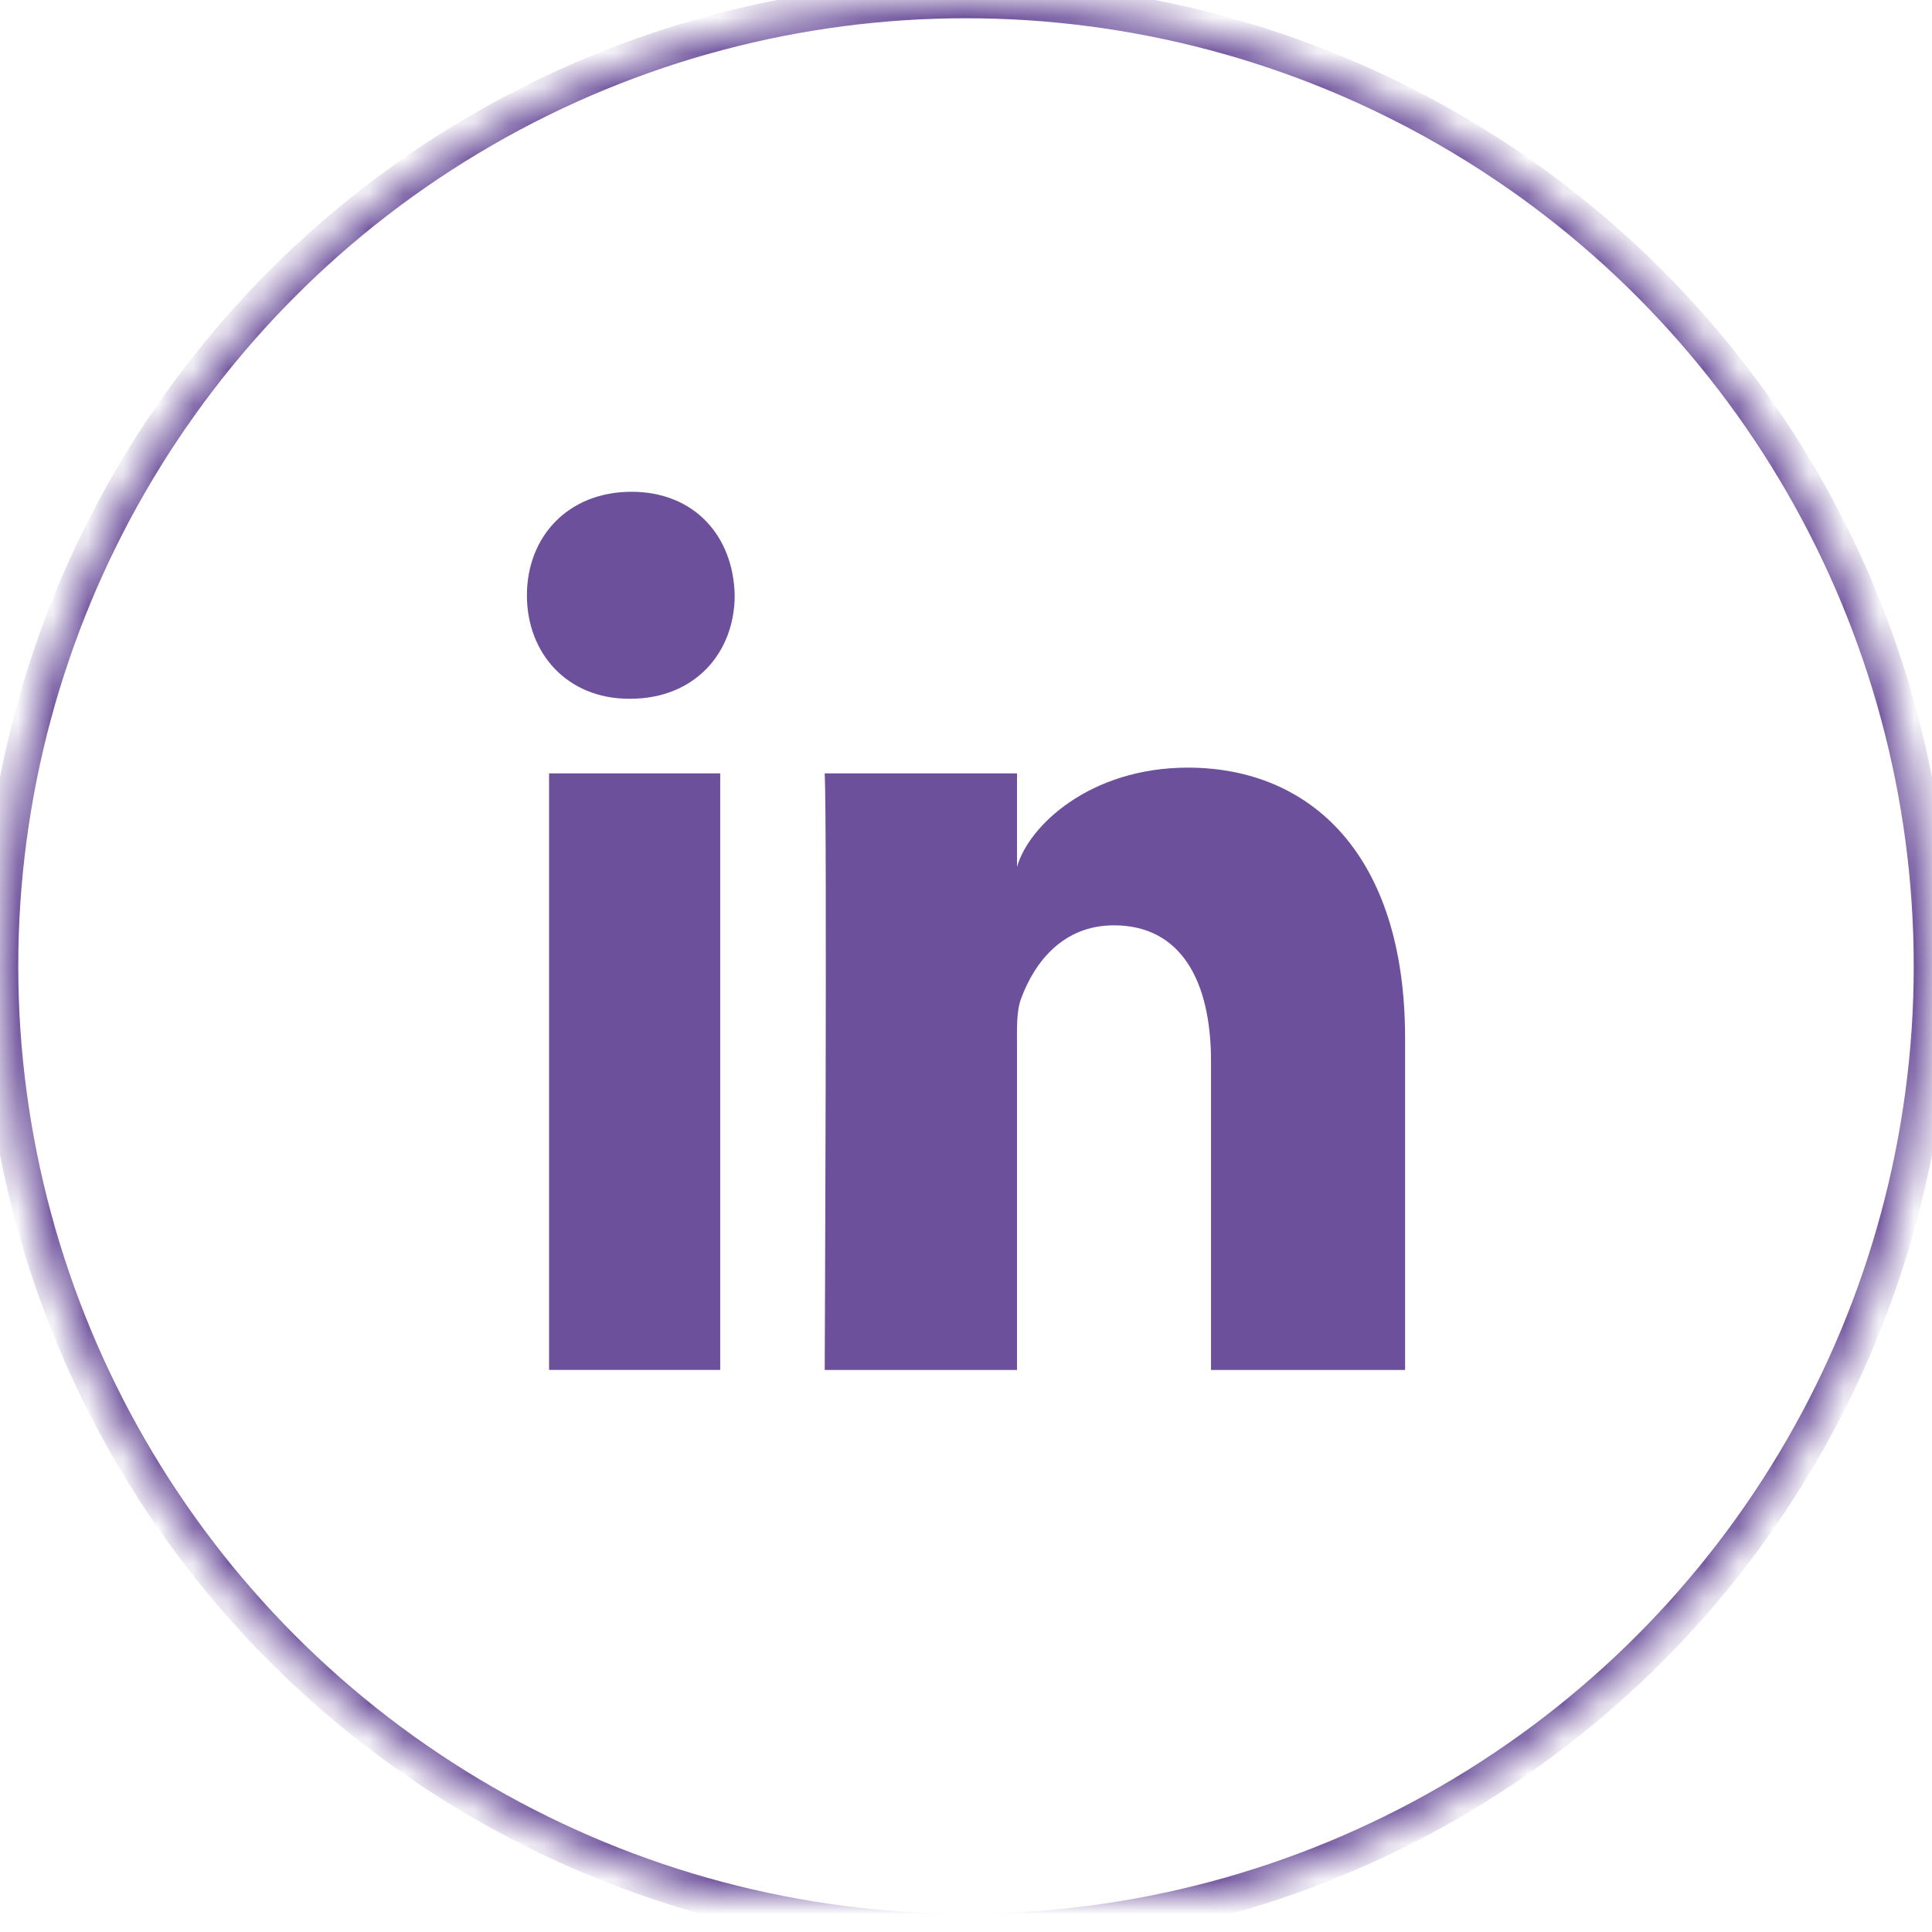 <?xml version="1.0" encoding="UTF-8" standalone="no"?>
<svg width="55px" height="55px" viewBox="0 0 55 55" version="1.1" xmlns="http://www.w3.org/2000/svg" xmlns:xlink="http://www.w3.org/1999/xlink">
    <!-- Generator: Sketch 42 (36781) - http://www.bohemiancoding.com/sketch -->
    <title>linkedin</title>
    <desc>Created with Sketch.</desc>
    <defs>
        <circle id="path-1" cx="27.5" cy="28.5" r="27.5"></circle>
        <mask id="mask-2" maskContentUnits="userSpaceOnUse" maskUnits="objectBoundingBox" x="0" y="0" width="55" height="55" fill="white">
            <use xlink:href="#path-1"></use>
        </mask>
    </defs>
    <g id="HD" stroke="none" stroke-width="1" fill="none" fill-rule="evenodd">
        <g id="Desktop-HD" transform="translate(-794, -598)">
            <g id="linkedin" transform="translate(794, 597)">
                <rect id="Rectangle" x="0" y="0" width="55" height="55"></rect>
                <use id="Oval" stroke="#6D509B" mask="url(#mask-2)" stroke-width="1.04" xlink:href="#path-1"></use>
                <path d="M15.631,23.016 L20.503,23.016 L20.503,39.998 L15.631,39.998 L15.631,23.016 Z M17.943,20.892 L17.907,20.892 C16.144,20.892 15,19.594 15,17.95 C15,16.273 16.177,15 17.977,15 C19.774,15 20.88,16.269 20.915,17.945 C20.915,19.589 19.774,20.892 17.943,20.892 L17.943,20.892 Z M40,40 L34.475,40 L34.475,31.21 C34.475,28.91 33.61,27.342 31.71,27.342 C30.256,27.342 29.448,28.4 29.071,29.422 C28.93,29.787 28.952,30.298 28.952,30.81 L28.952,40 L23.478,40 C23.478,40 23.549,24.431 23.478,23.016 L28.952,23.016 L28.952,25.682 C29.276,24.516 31.025,22.853 33.816,22.853 C37.279,22.853 40,25.297 40,30.556 L40,40 L40,40 Z" id="Shape" fill="#6D509B"></path>
            </g>
        </g>
    </g>
</svg>